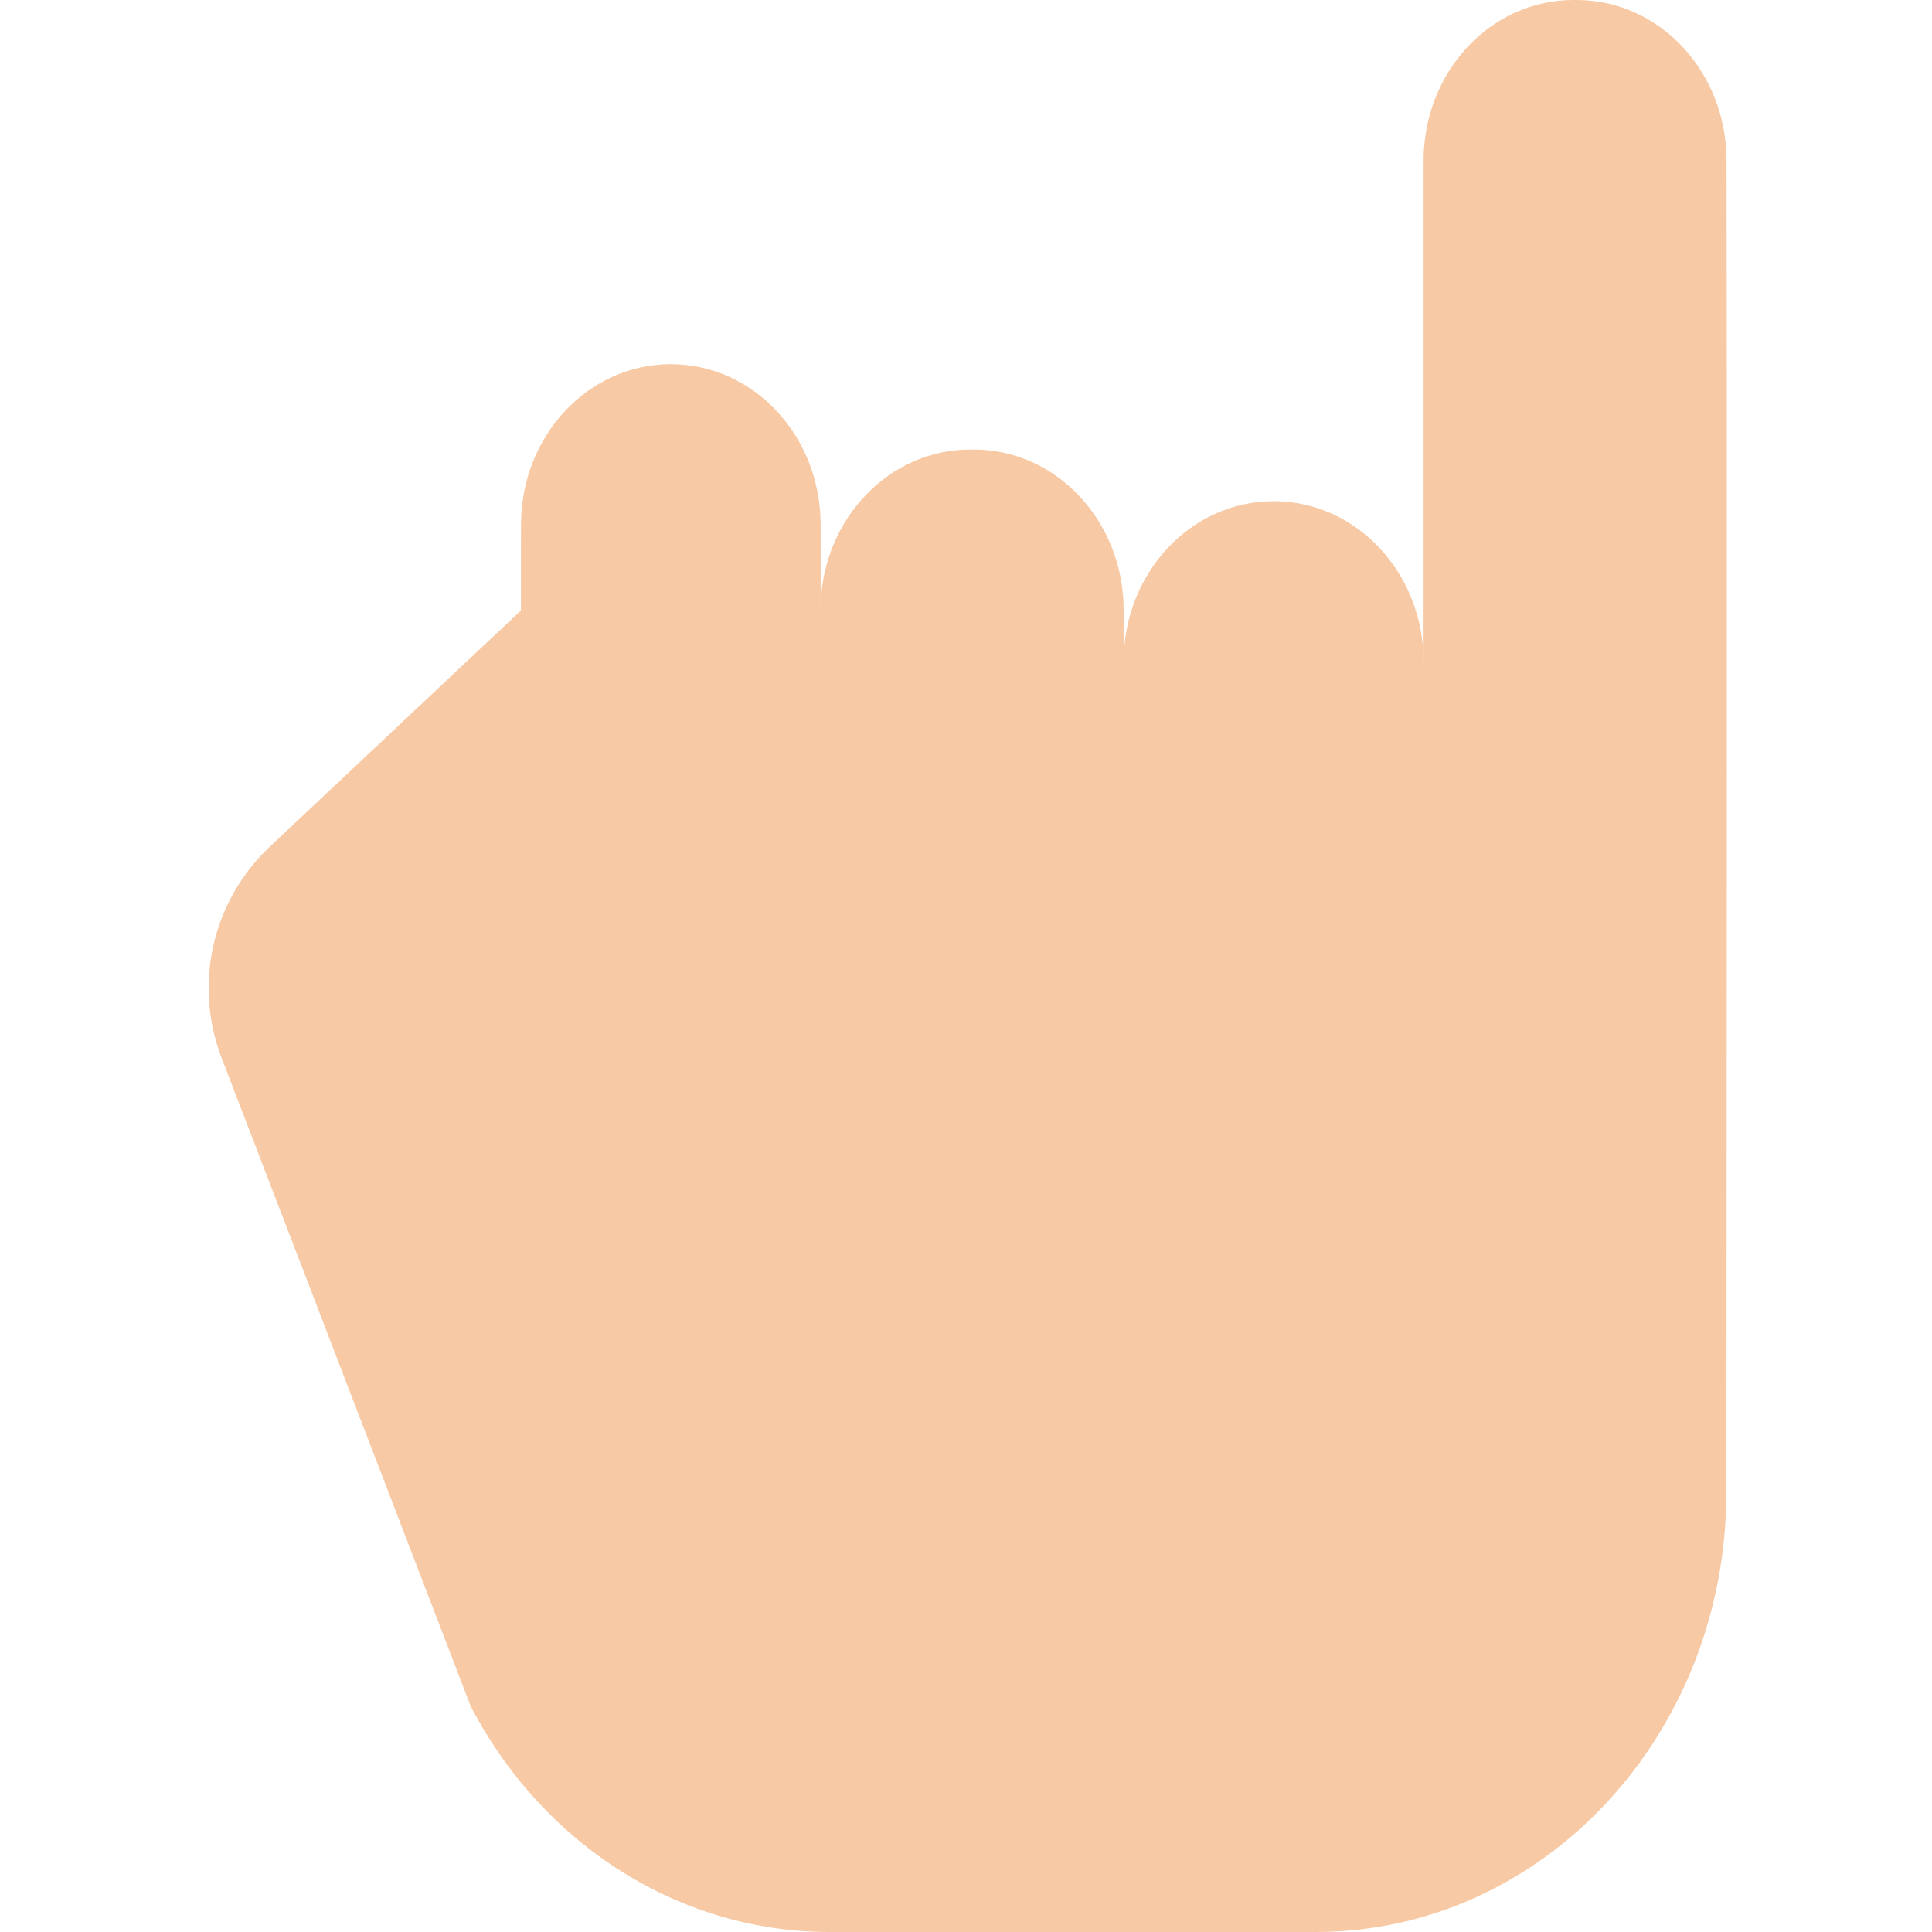<svg height="438pt" viewBox="-47 0 438 438.34" width="438pt" xmlns="http://www.w3.org/2000/svg"><path d="m275.82 150.121v-113.711c0-20.109 15.219-36.41 33.988-36.41h.762c18.73 0 33.941 16.238 33.98 36.309.148 65.652.059 204.281-.039 302.363-.051 55.059-41.73 99.668-93.141 99.668h-110.371c-33.781 0-64.91-19.59-81.359-51.191l-56.539-147.148c-6.418-16.703-2.094-35.629 10.938-47.891l56.902-53.531h.07l.027-19.578c.012-20.102 15.23-36.379 33.992-36.379h.008c18.77 0 33.98 16.301 33.98 36.398v18.121c.621-19.531 15.59-35.152 33.969-35.152h.801c18.77 0 33.98 16.301 33.98 36.41v11.723c0-20.109 15.219-36.41 33.992-36.41h.078c18.77 0 33.98 16.301 33.98 36.41zm0 0" fill="#f7caa5"/></svg>